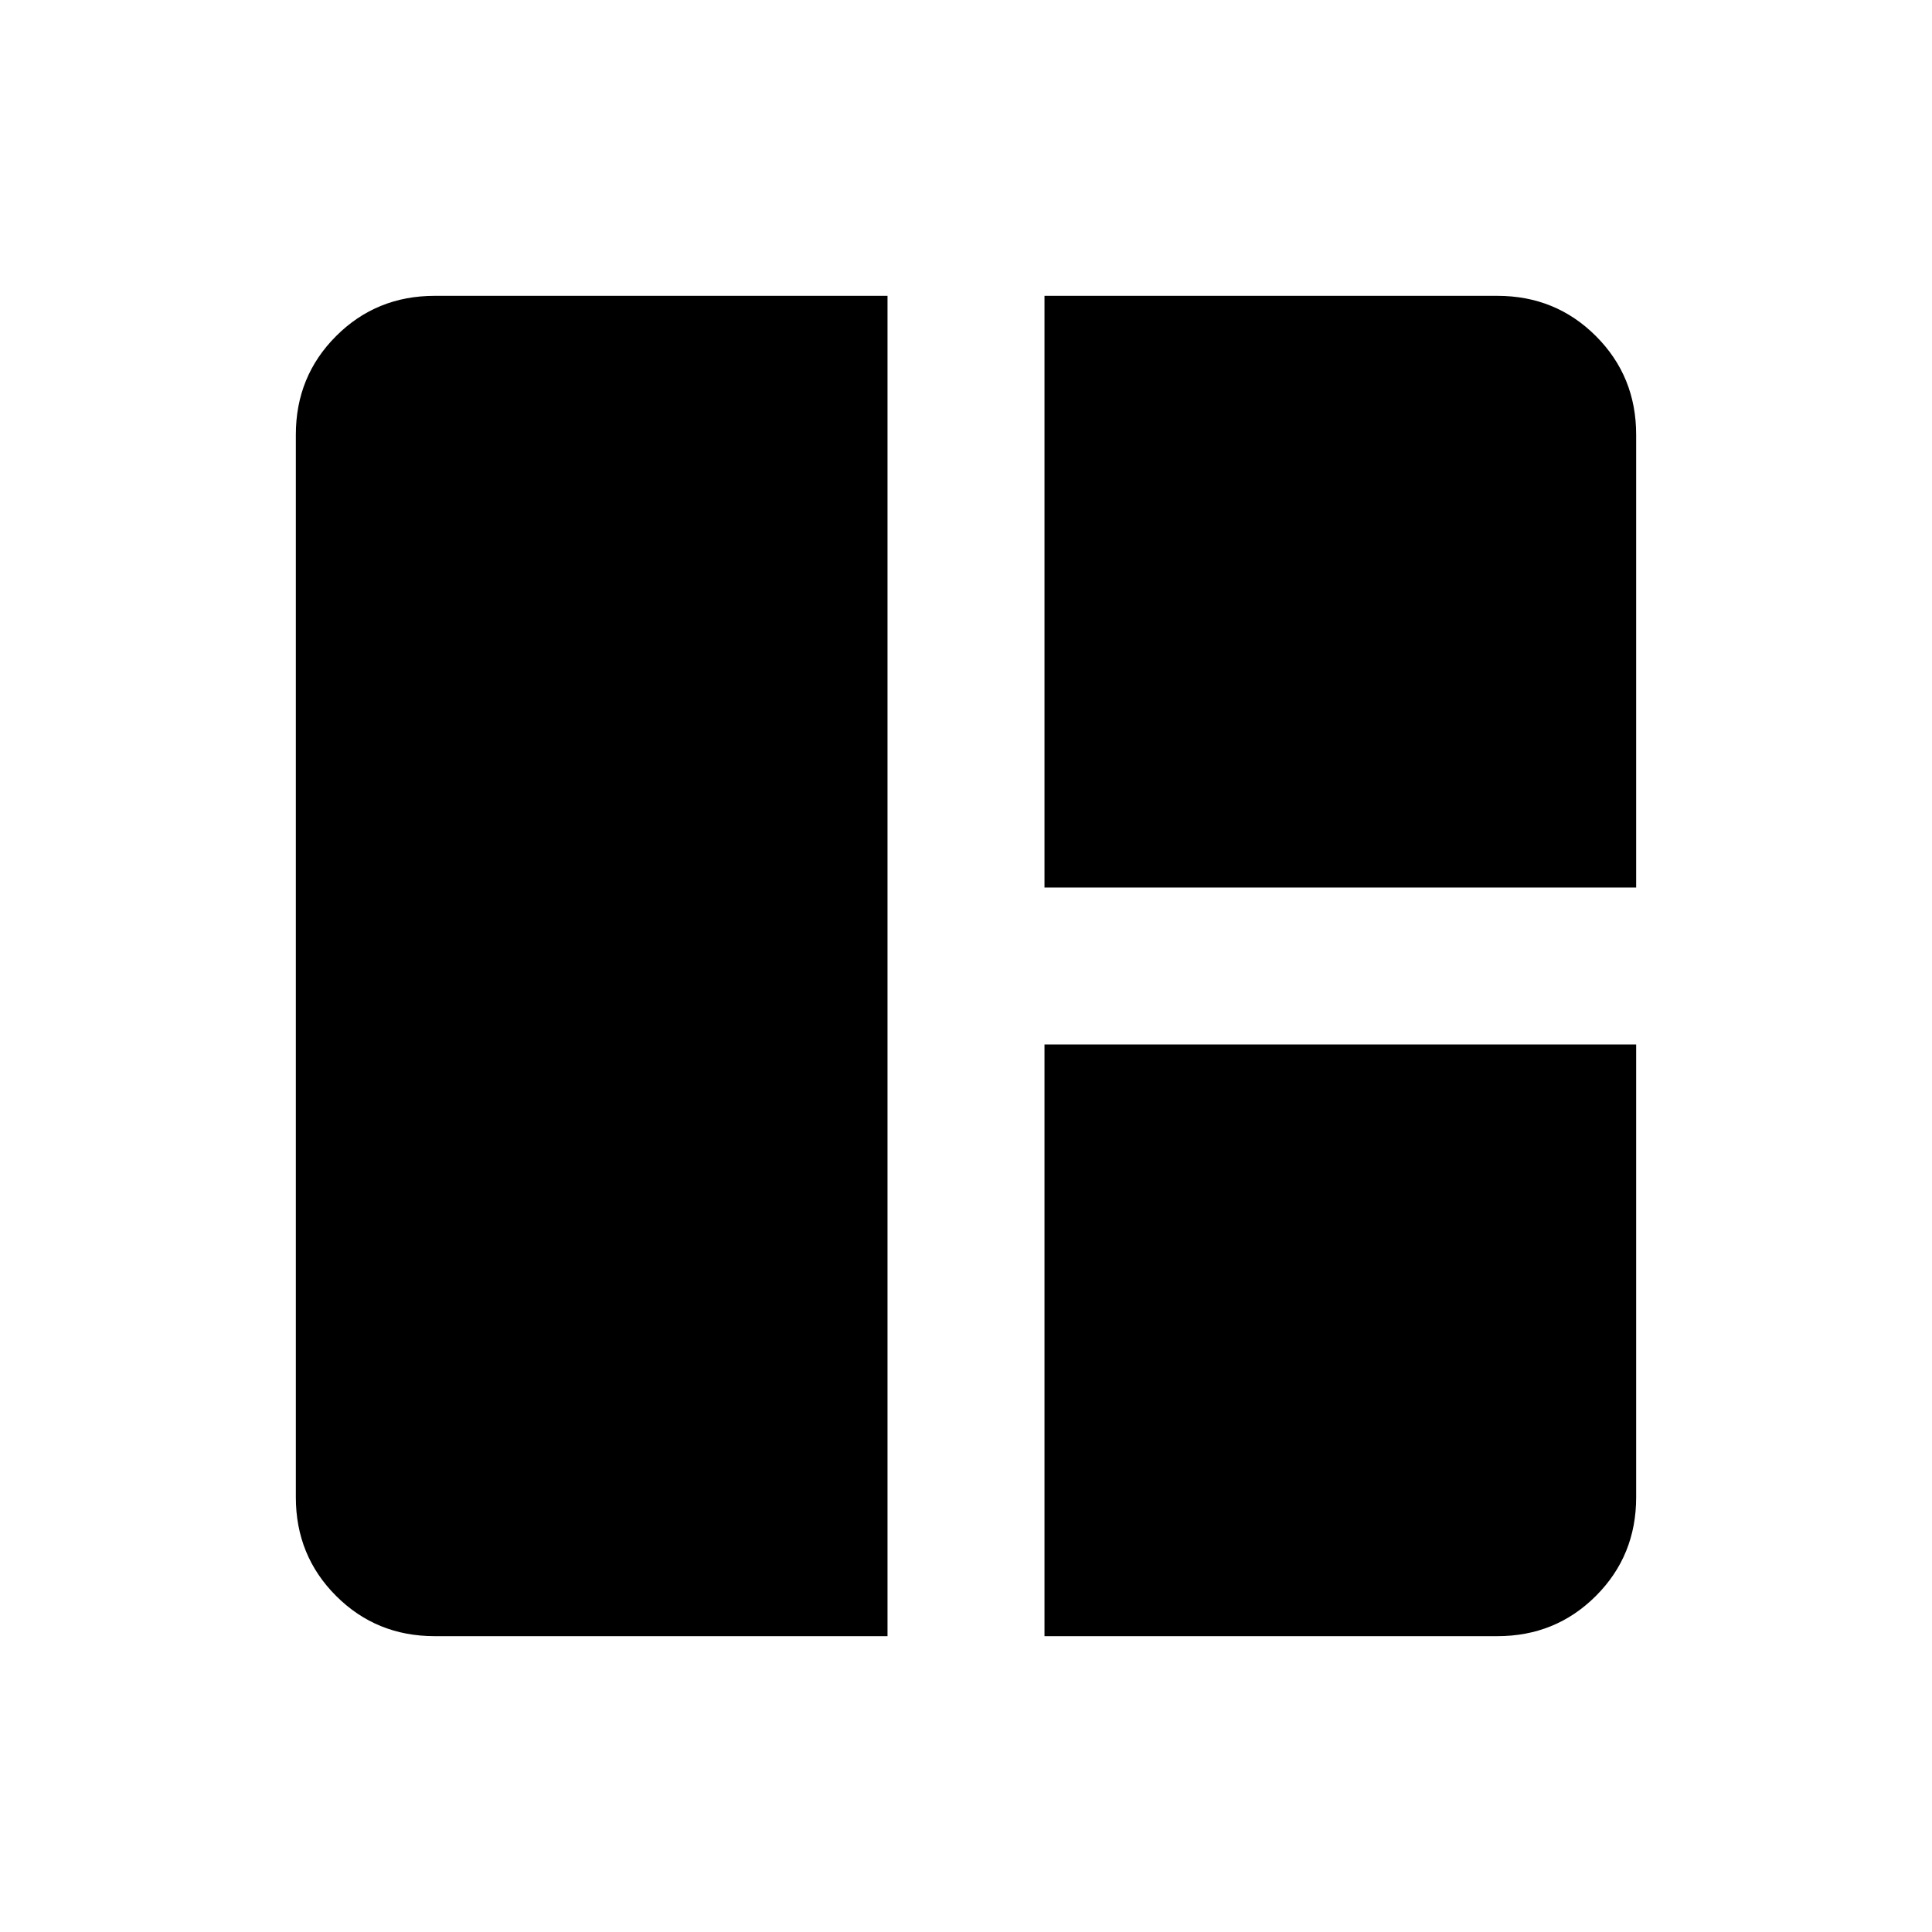 <svg xmlns="http://www.w3.org/2000/svg" height="24" width="24"><path d="M11.025 20.325H5.4Q4.675 20.325 4.175 19.825Q3.675 19.325 3.675 18.6V5.4Q3.675 4.675 4.175 4.175Q4.675 3.675 5.4 3.675H11.025ZM12.975 11.025V3.675H18.6Q19.325 3.675 19.825 4.175Q20.325 4.675 20.325 5.4V11.025ZM12.975 20.325V12.975H20.325V18.6Q20.325 19.325 19.825 19.825Q19.325 20.325 18.6 20.325Z"/></svg>